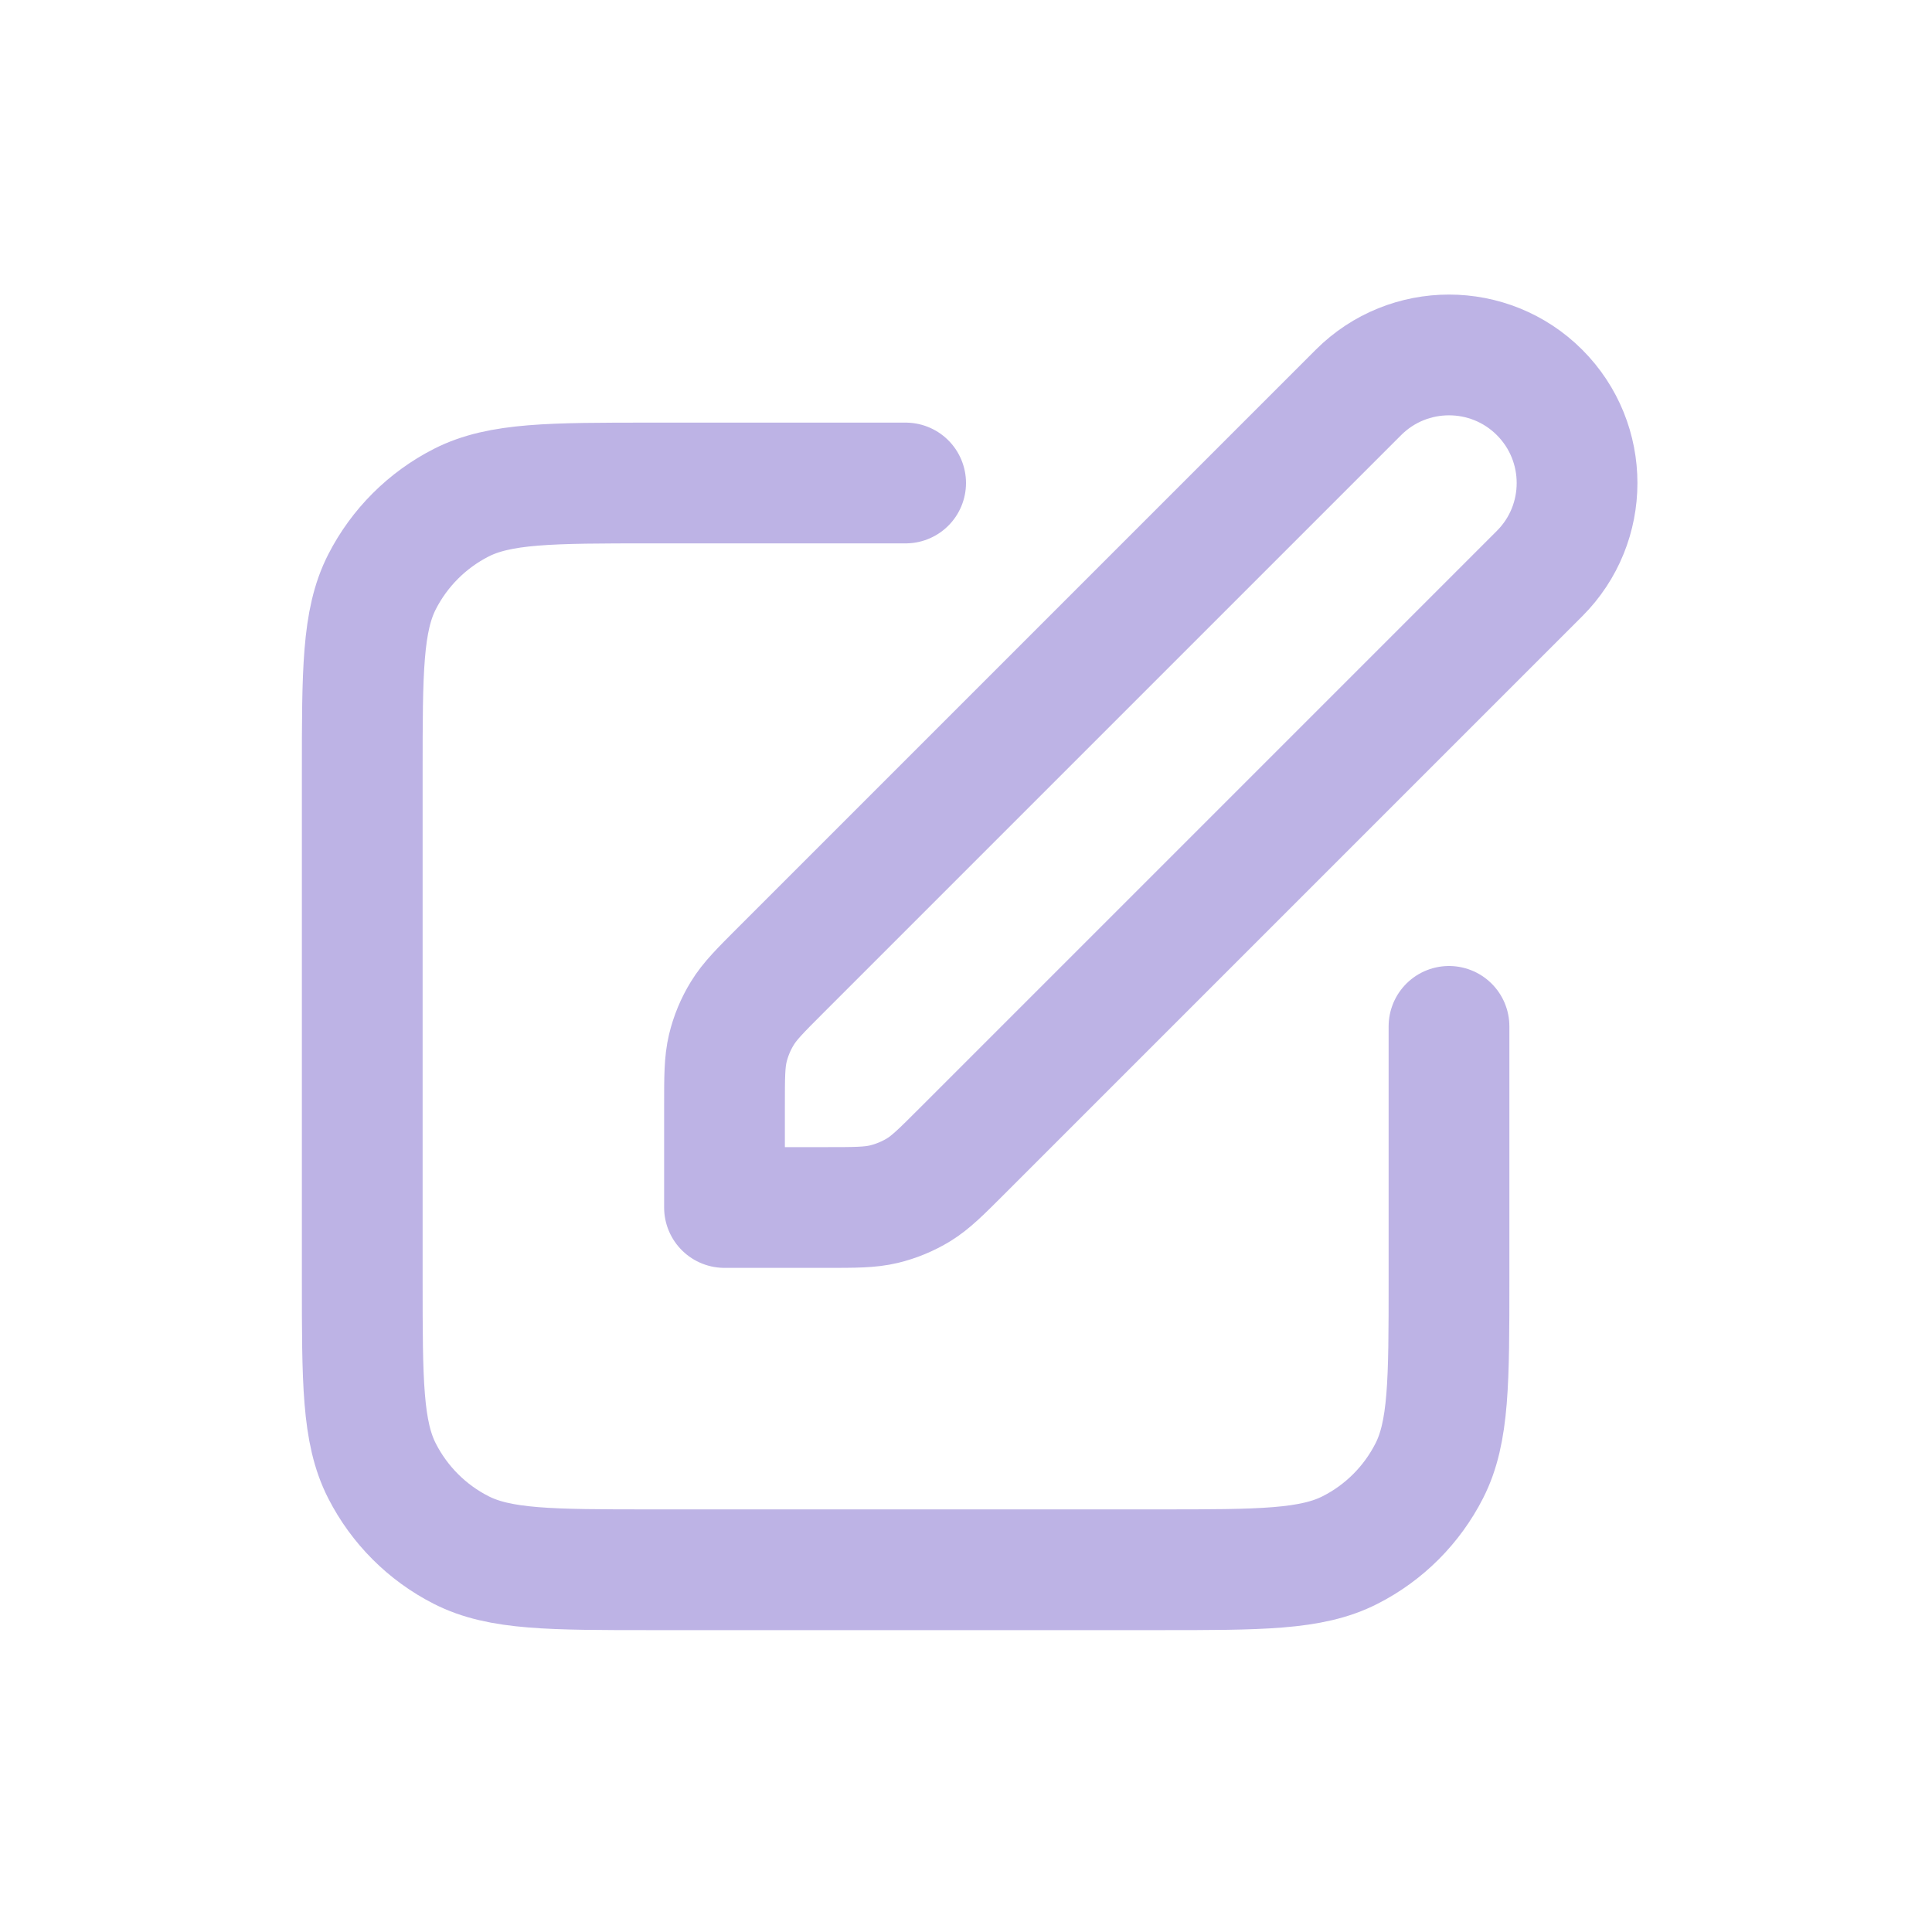 <svg width="32" height="32" viewBox="0 0 32 32" fill="none" xmlns="http://www.w3.org/2000/svg">
<path d="M15 8H10.8C9.12 8 8.28 8 7.638 8.327C7.074 8.615 6.615 9.074 6.327 9.638C6 10.28 6 11.12 6 12.8V21.2C6 22.88 6 23.721 6.327 24.362C6.615 24.927 7.074 25.386 7.638 25.673C8.28 26 9.12 26 10.8 26H19.2C20.88 26 21.72 26 22.362 25.673C22.927 25.386 23.385 24.927 23.673 24.362C24 23.721 24 22.88 24 21.2V17M12 20H13.675C14.164 20 14.408 20 14.639 19.945C14.842 19.896 15.038 19.815 15.217 19.706C15.418 19.582 15.591 19.409 15.937 19.063L25.5 9.5C26.328 8.672 26.328 7.329 25.5 6.5C24.672 5.672 23.328 5.672 22.5 6.5L12.937 16.063C12.591 16.409 12.418 16.582 12.295 16.784C12.185 16.963 12.104 17.158 12.055 17.362C12 17.592 12 17.837 12 18.326V20Z" stroke="#BDB3E5" stroke-width="2" stroke-linecap="round" stroke-linejoin="round"/>
</svg>
